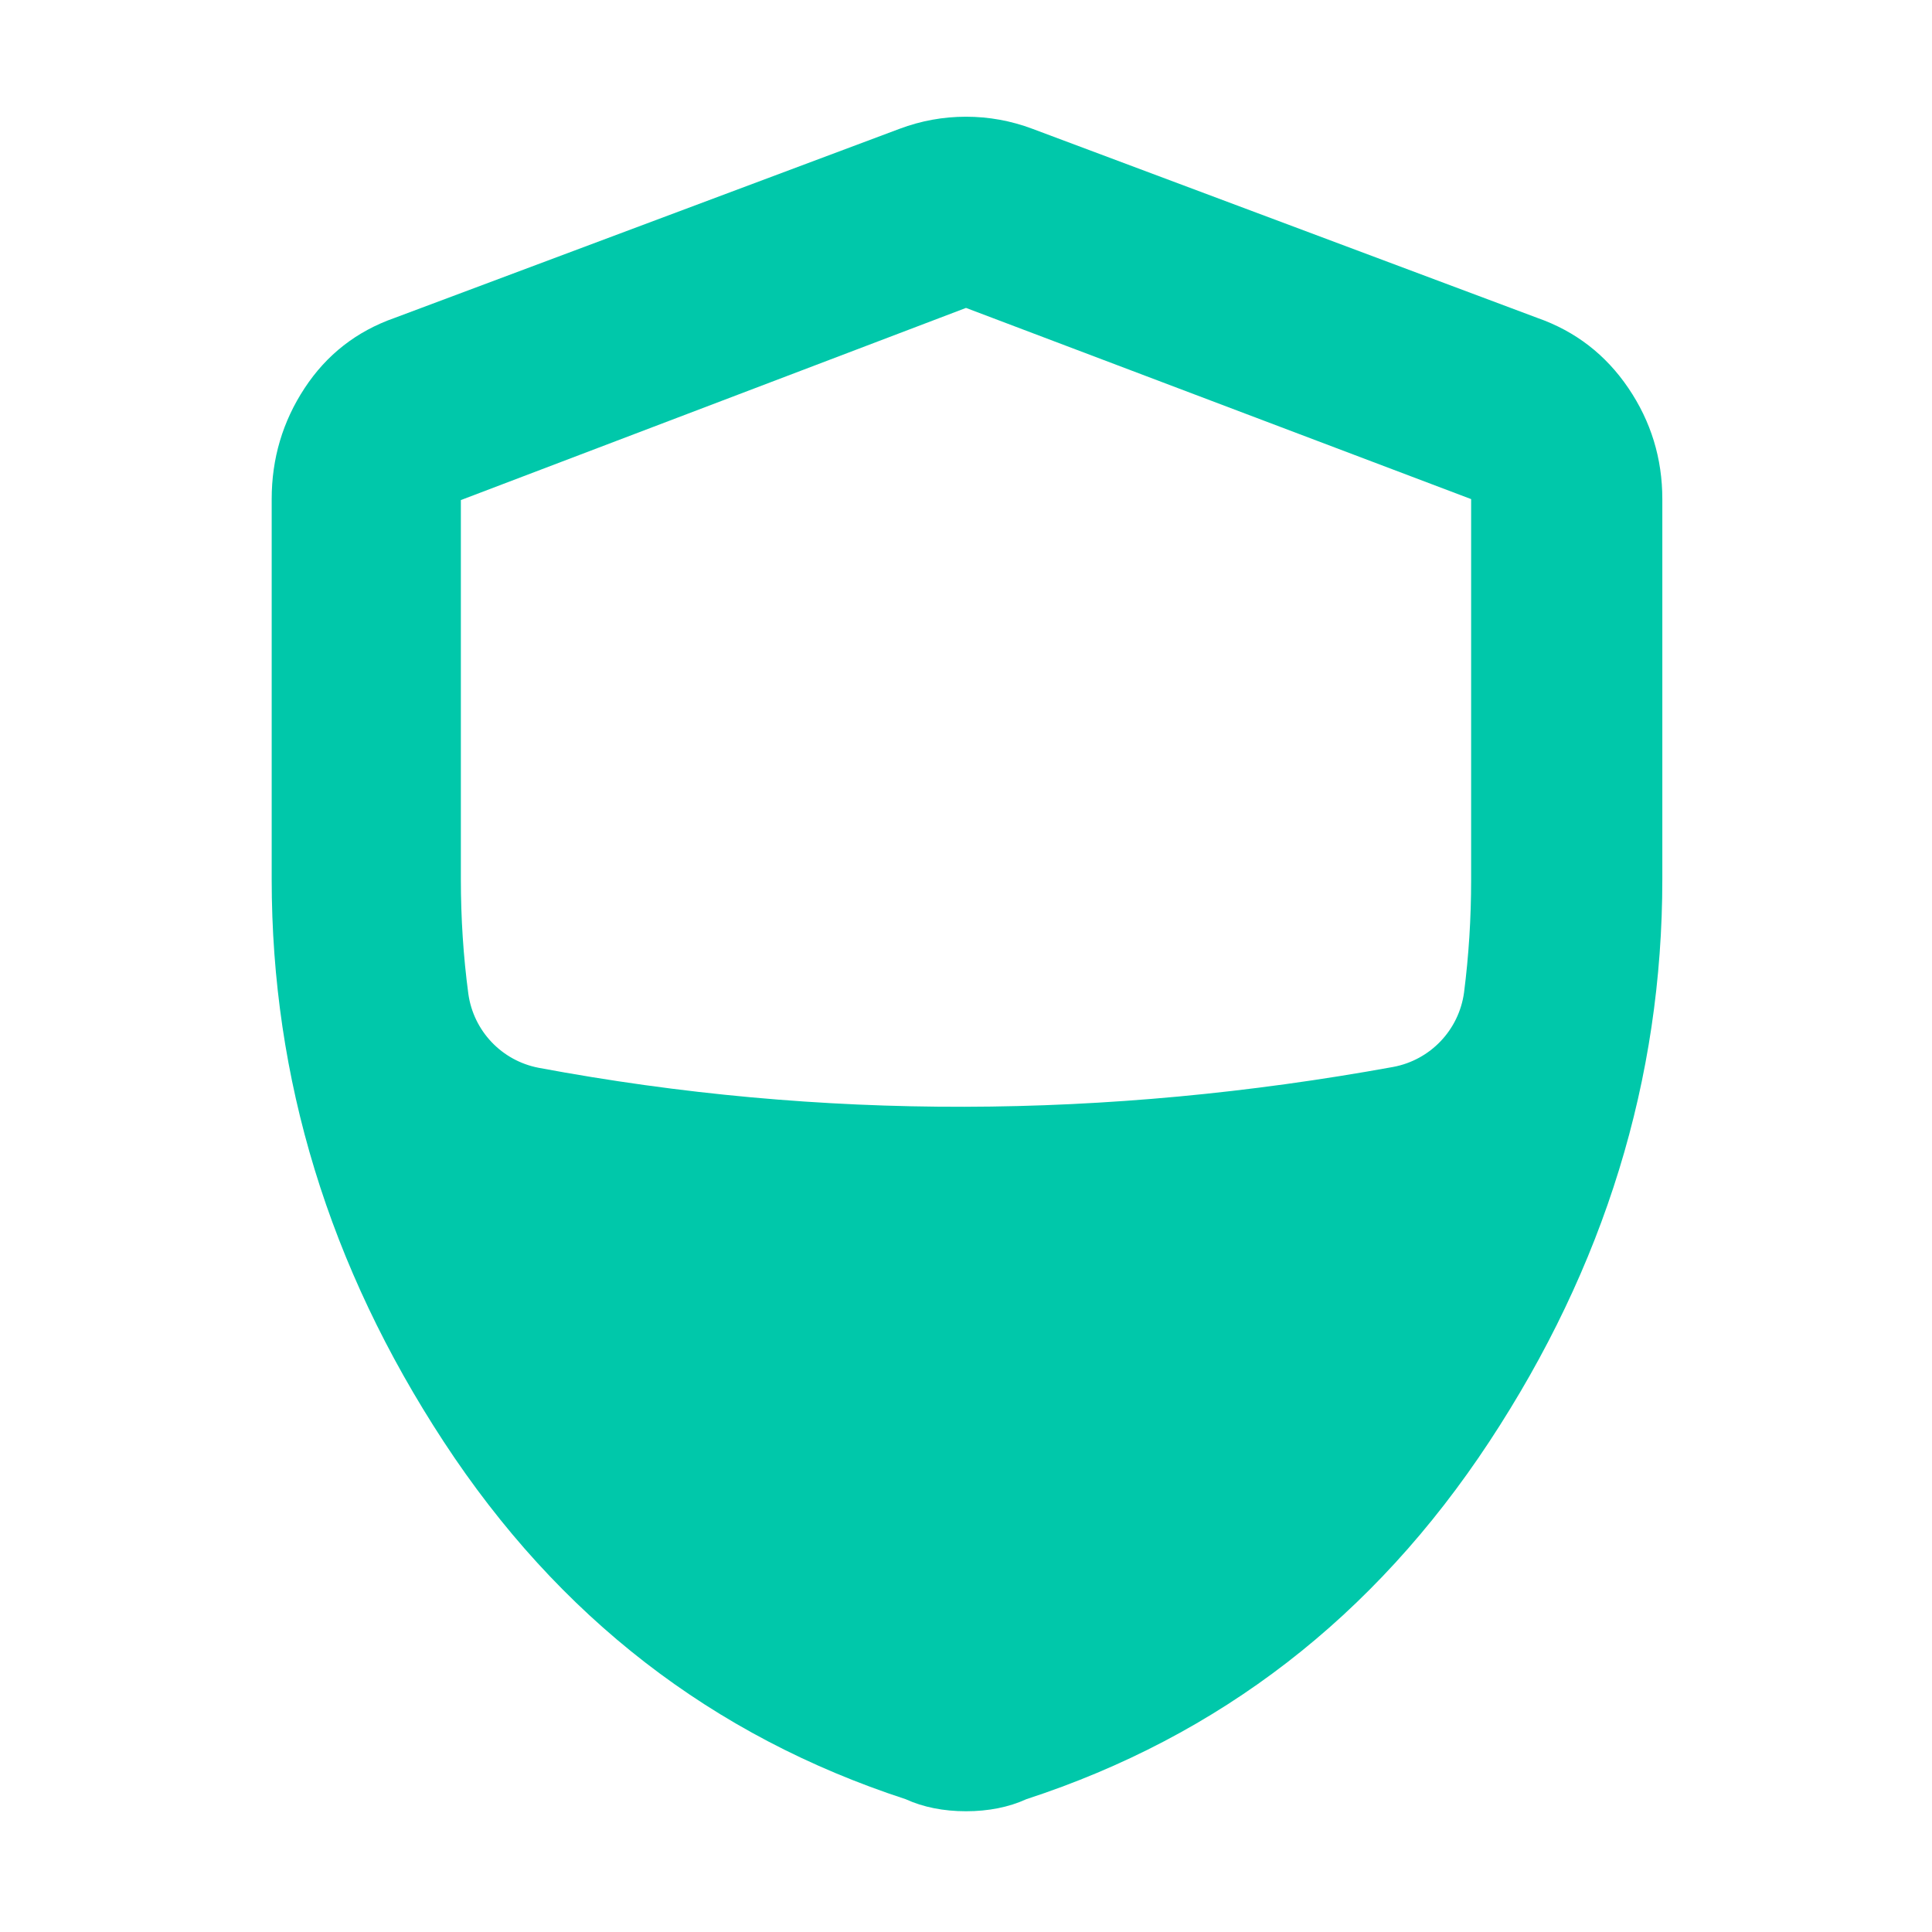<svg clip-rule="evenodd" fill-rule="evenodd" stroke-linejoin="round" stroke-miterlimit="2" viewBox="0 0 48 48" xmlns="http://www.w3.org/2000/svg"><path fill="rgb(0, 200, 170)" d="m480-60c-5.547 0-10.84-.5-15.88-1.5s-9.747-2.5-14.12-4.5c-96-31.333-172.5-90.533-229.5-177.6-57-87.06-85.5-180.23-85.5-279.51v-188.89c0-20.173 5.46-38.56 16.38-55.16 10.913-16.607 25.787-28.22 44.62-34.84l251-94c10.667-4 21.667-6 33-6s22.333 2 33 6l251 94c18.833 6.62 33.877 18.233 45.13 34.84 11.247 16.6 16.87 34.987 16.87 55.16v188.89c0 99.28-28.667 192.45-86 279.51-57.333 87.067-134 146.267-230 177.6-4.373 2-9.08 3.5-14.12 4.5s-10.333 1.5-15.88 1.5zm212.247-369.84c18.482-3.434 32.681-18.331 35.225-36.957 2.33-18.207 3.528-36.842 3.528-55.913v-189.29l-251-95-251 95.48v188.35c0 19.442 1.236 38.425 3.708 56.95 2.554 18.478 16.595 33.277 34.914 36.797 140.56 26.294 282.127 25.51 424.625-.417z" transform="matrix(.05 0 0 .05 0 48)"/></svg>
